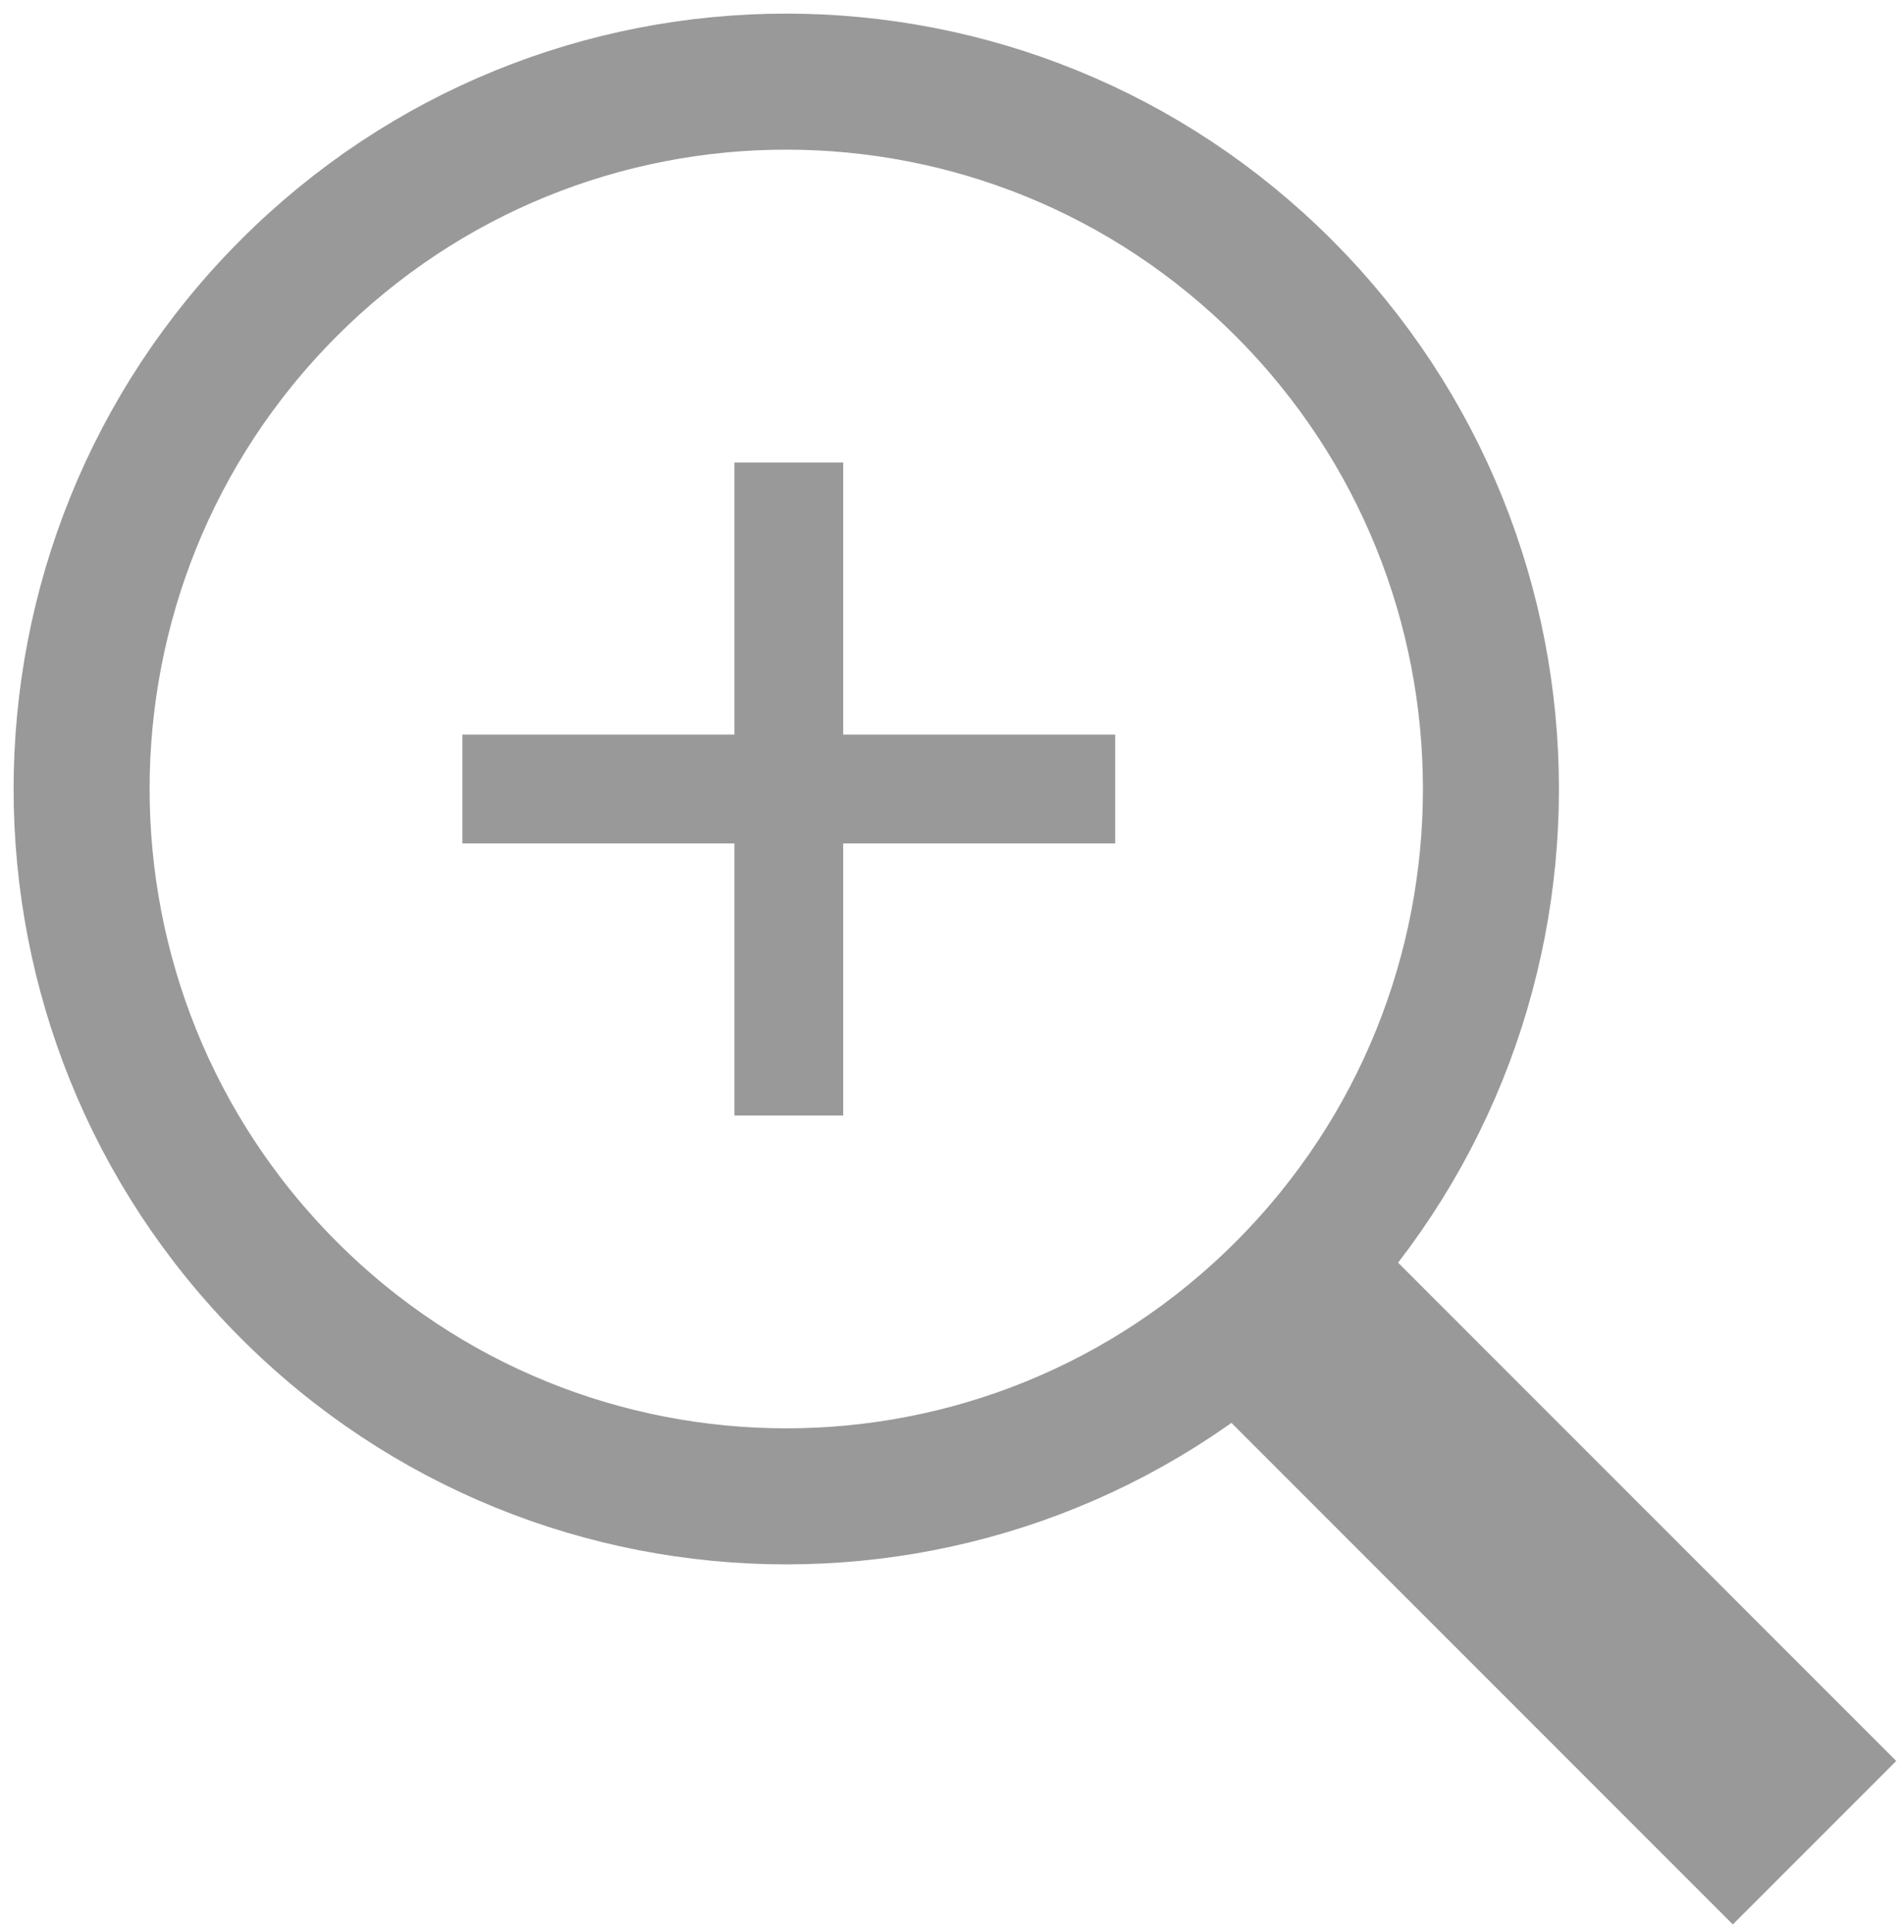 <svg class="product-characteristics-gallery__zoom" width="70" height="71" viewBox="0 0 70 71" fill="none" xmlns="http://www.w3.org/2000/svg">
    <path fill-rule="evenodd" clip-rule="evenodd" d="M10.588 10.615C20.705 0.462 37.108 0.462 47.226 10.615C57.343 20.768 57.343 37.229 47.226 47.382C37.108 57.535 20.705 57.535 10.588 47.382C0.471 37.229 0.471 20.768 10.588 10.615Z" stroke="#999999" stroke-width="5"/>
    <rect x="44.454" y="51.478" width="8.497" height="27.227" transform="rotate(-45 44.454 51.478)" fill="#999999"/>
    <rect x="27" y="17" width="4" height="24" fill="#999999"/>
    <rect x="17" y="31" width="4" height="24" transform="rotate(-90 17 31)" fill="#999999"/>
</svg>